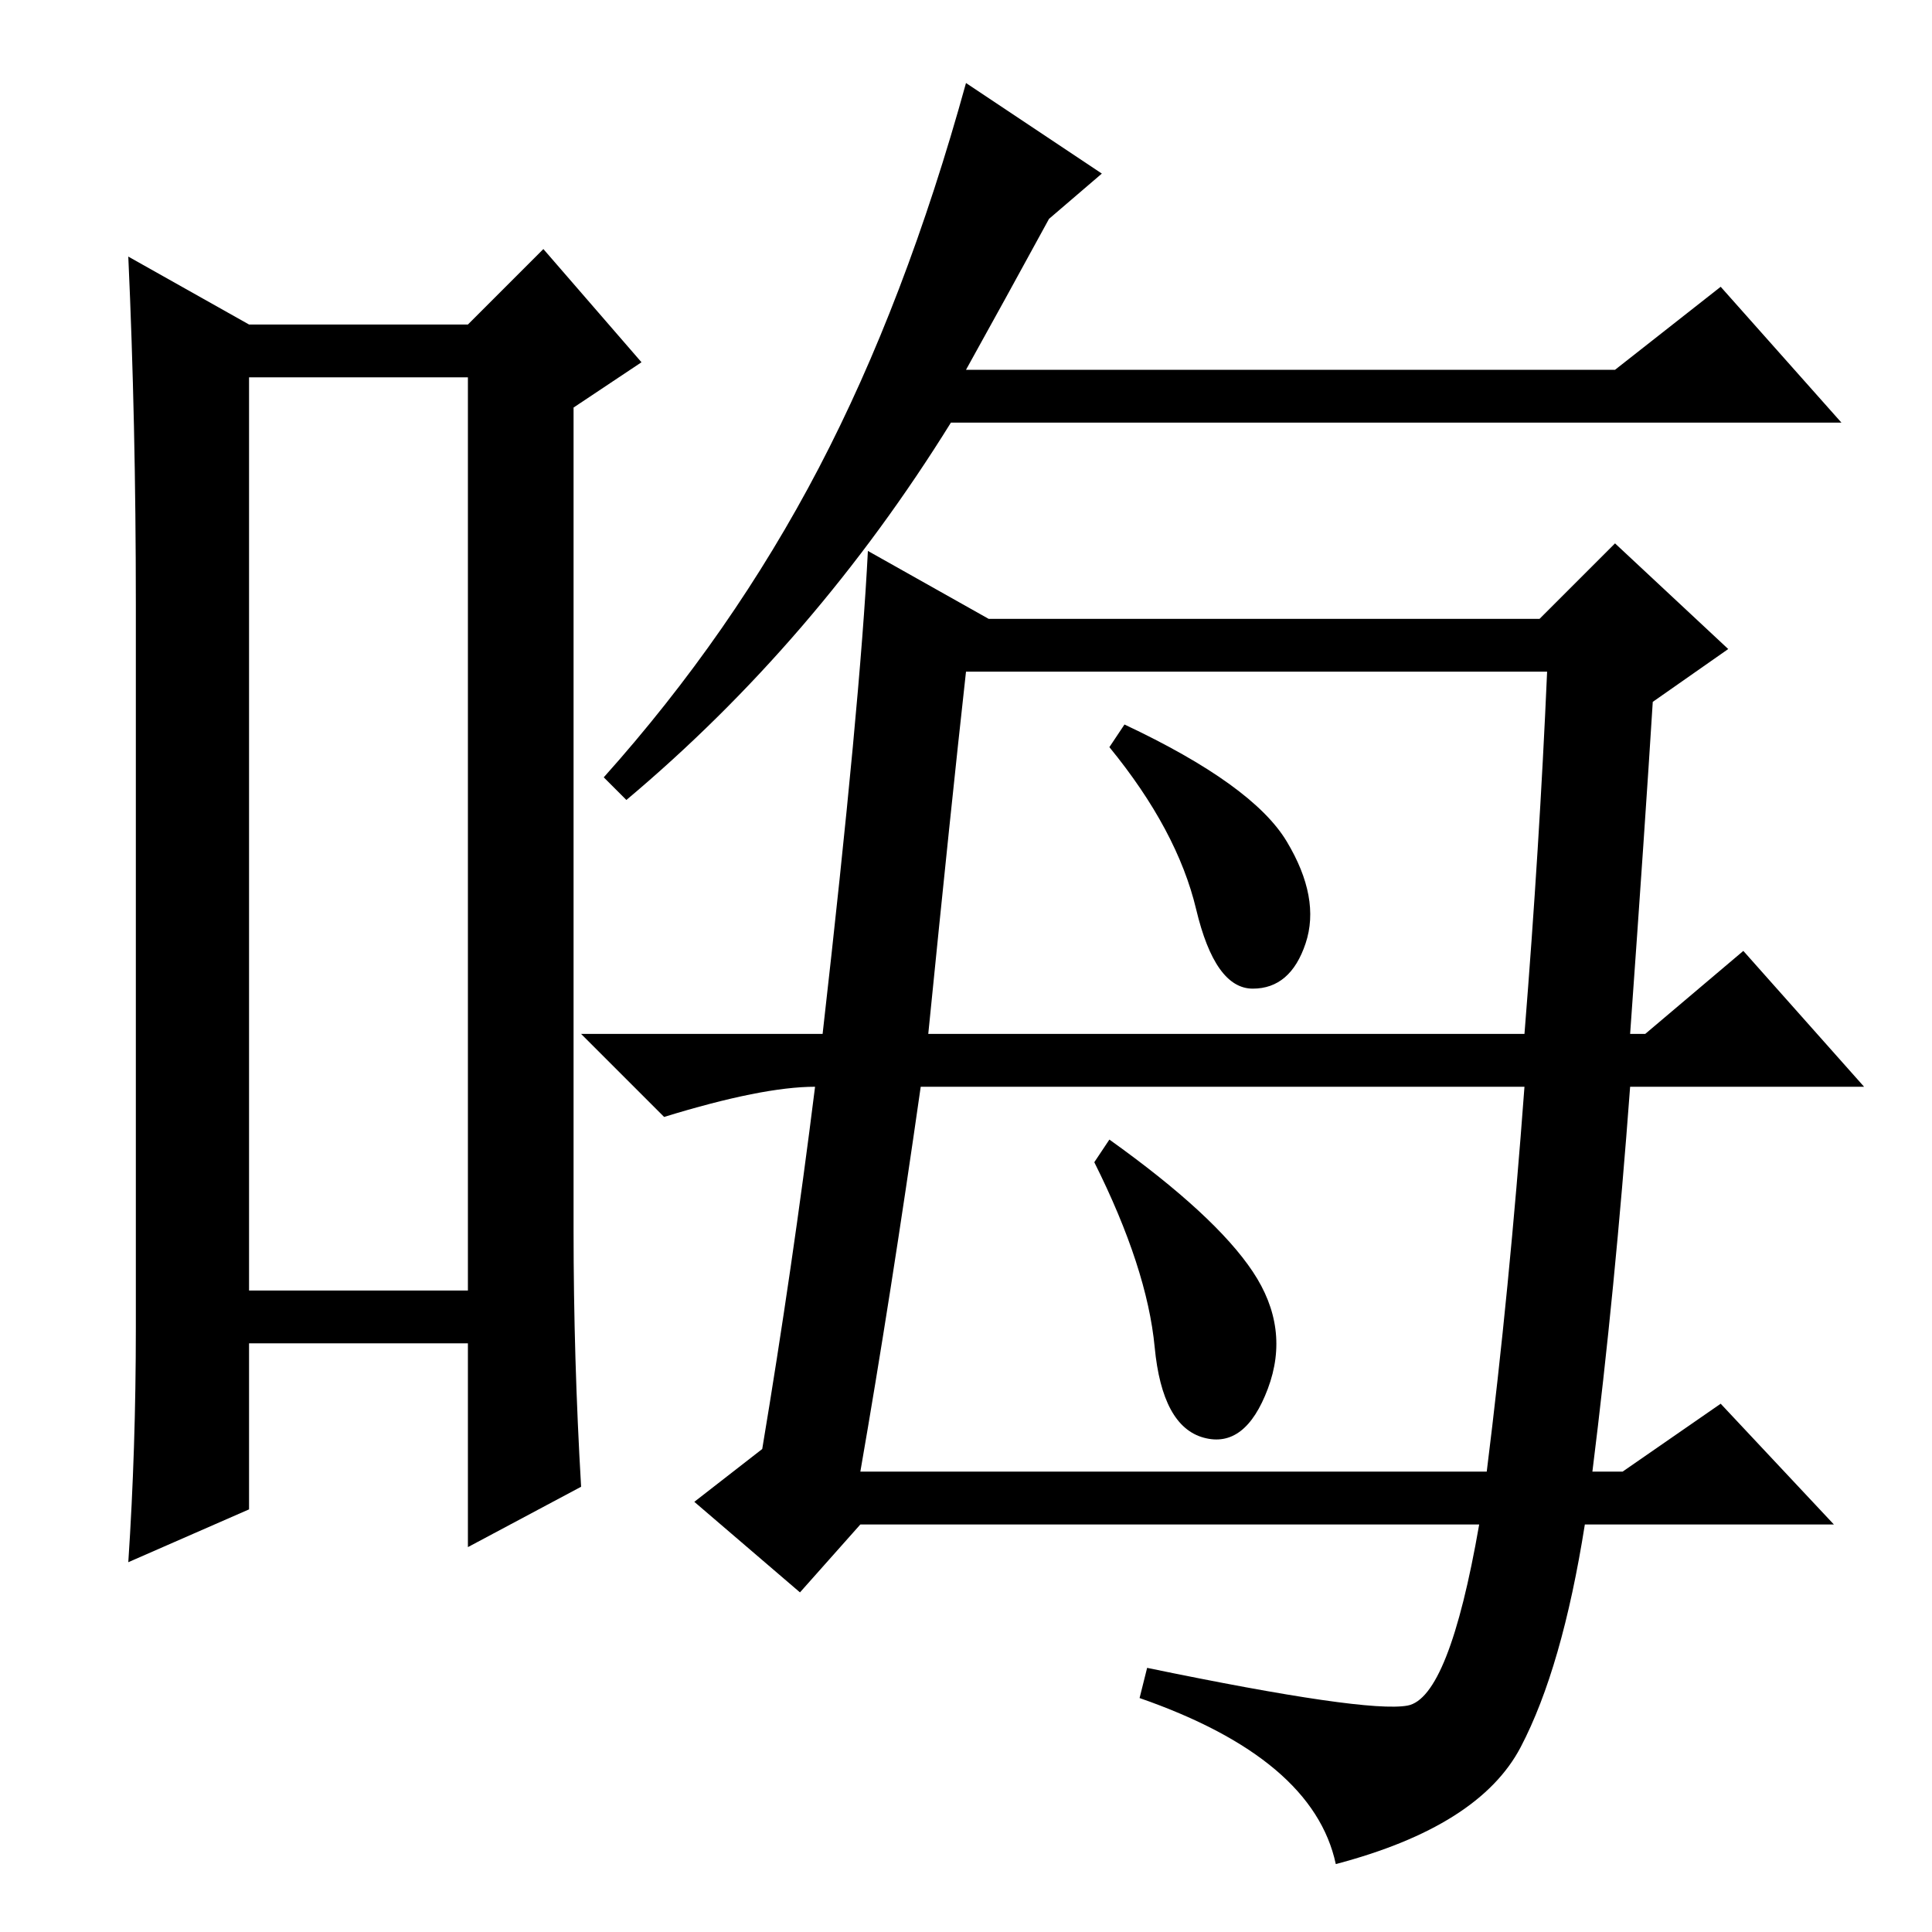 <?xml version="1.0" standalone="no"?>
<!DOCTYPE svg PUBLIC "-//W3C//DTD SVG 1.1//EN" "http://www.w3.org/Graphics/SVG/1.1/DTD/svg11.dtd" >
<svg xmlns="http://www.w3.org/2000/svg" xmlns:xlink="http://www.w3.org/1999/xlink" version="1.1" viewBox="0 -36 256 256">
  <g transform="matrix(1 0 0 -1 0 220)">
   <path fill="currentColor"
d="M33 206v-121h29v121h-29zM18 80v96q0 24 -1 46l16 -9h29l10 10l13 -15l-9 -6v-109q0 -17 1 -34l-15 -8v27h-29v-22l-16 -7q1 15 1 31zM123 119h79q2 25 3 48h-77q-2 -18 -5 -48zM108 112q-7 0 -20 -4l-11 11h32q5 44 6 64l16 -9h73l10 10l15 -14l-10 -7q-1 -16 -3 -44h2
l13 11l16 -18h-31q-2 -27 -5 -51h4l13 9l15 -16h-33q-3 -19 -8.5 -29.5t-24.5 -15.5q-3 14 -26 22l1 4q29 -6 34.5 -5t9.5 24h-82l-8 -9l-14 12l9 7q4 24 7 48zM149 160q17 -8 21.5 -15.5t2.5 -13.5t-7 -6t-7.5 10.5t-11.5 21.5zM147 105q14 -10 19 -17.5t2 -15.5t-8.5 -6.5
t-6.5 12t-8 24.5zM114 61h83q3 24 5 51h-80q-4 -28 -8 -51zM146 233l-7 -6q-6 -11 -11 -20h86l14 11l16 -18h-118q-18 -29 -43 -50l-3 3q17 19 28.5 41t19.5 51z" />
  </g>

</svg>
